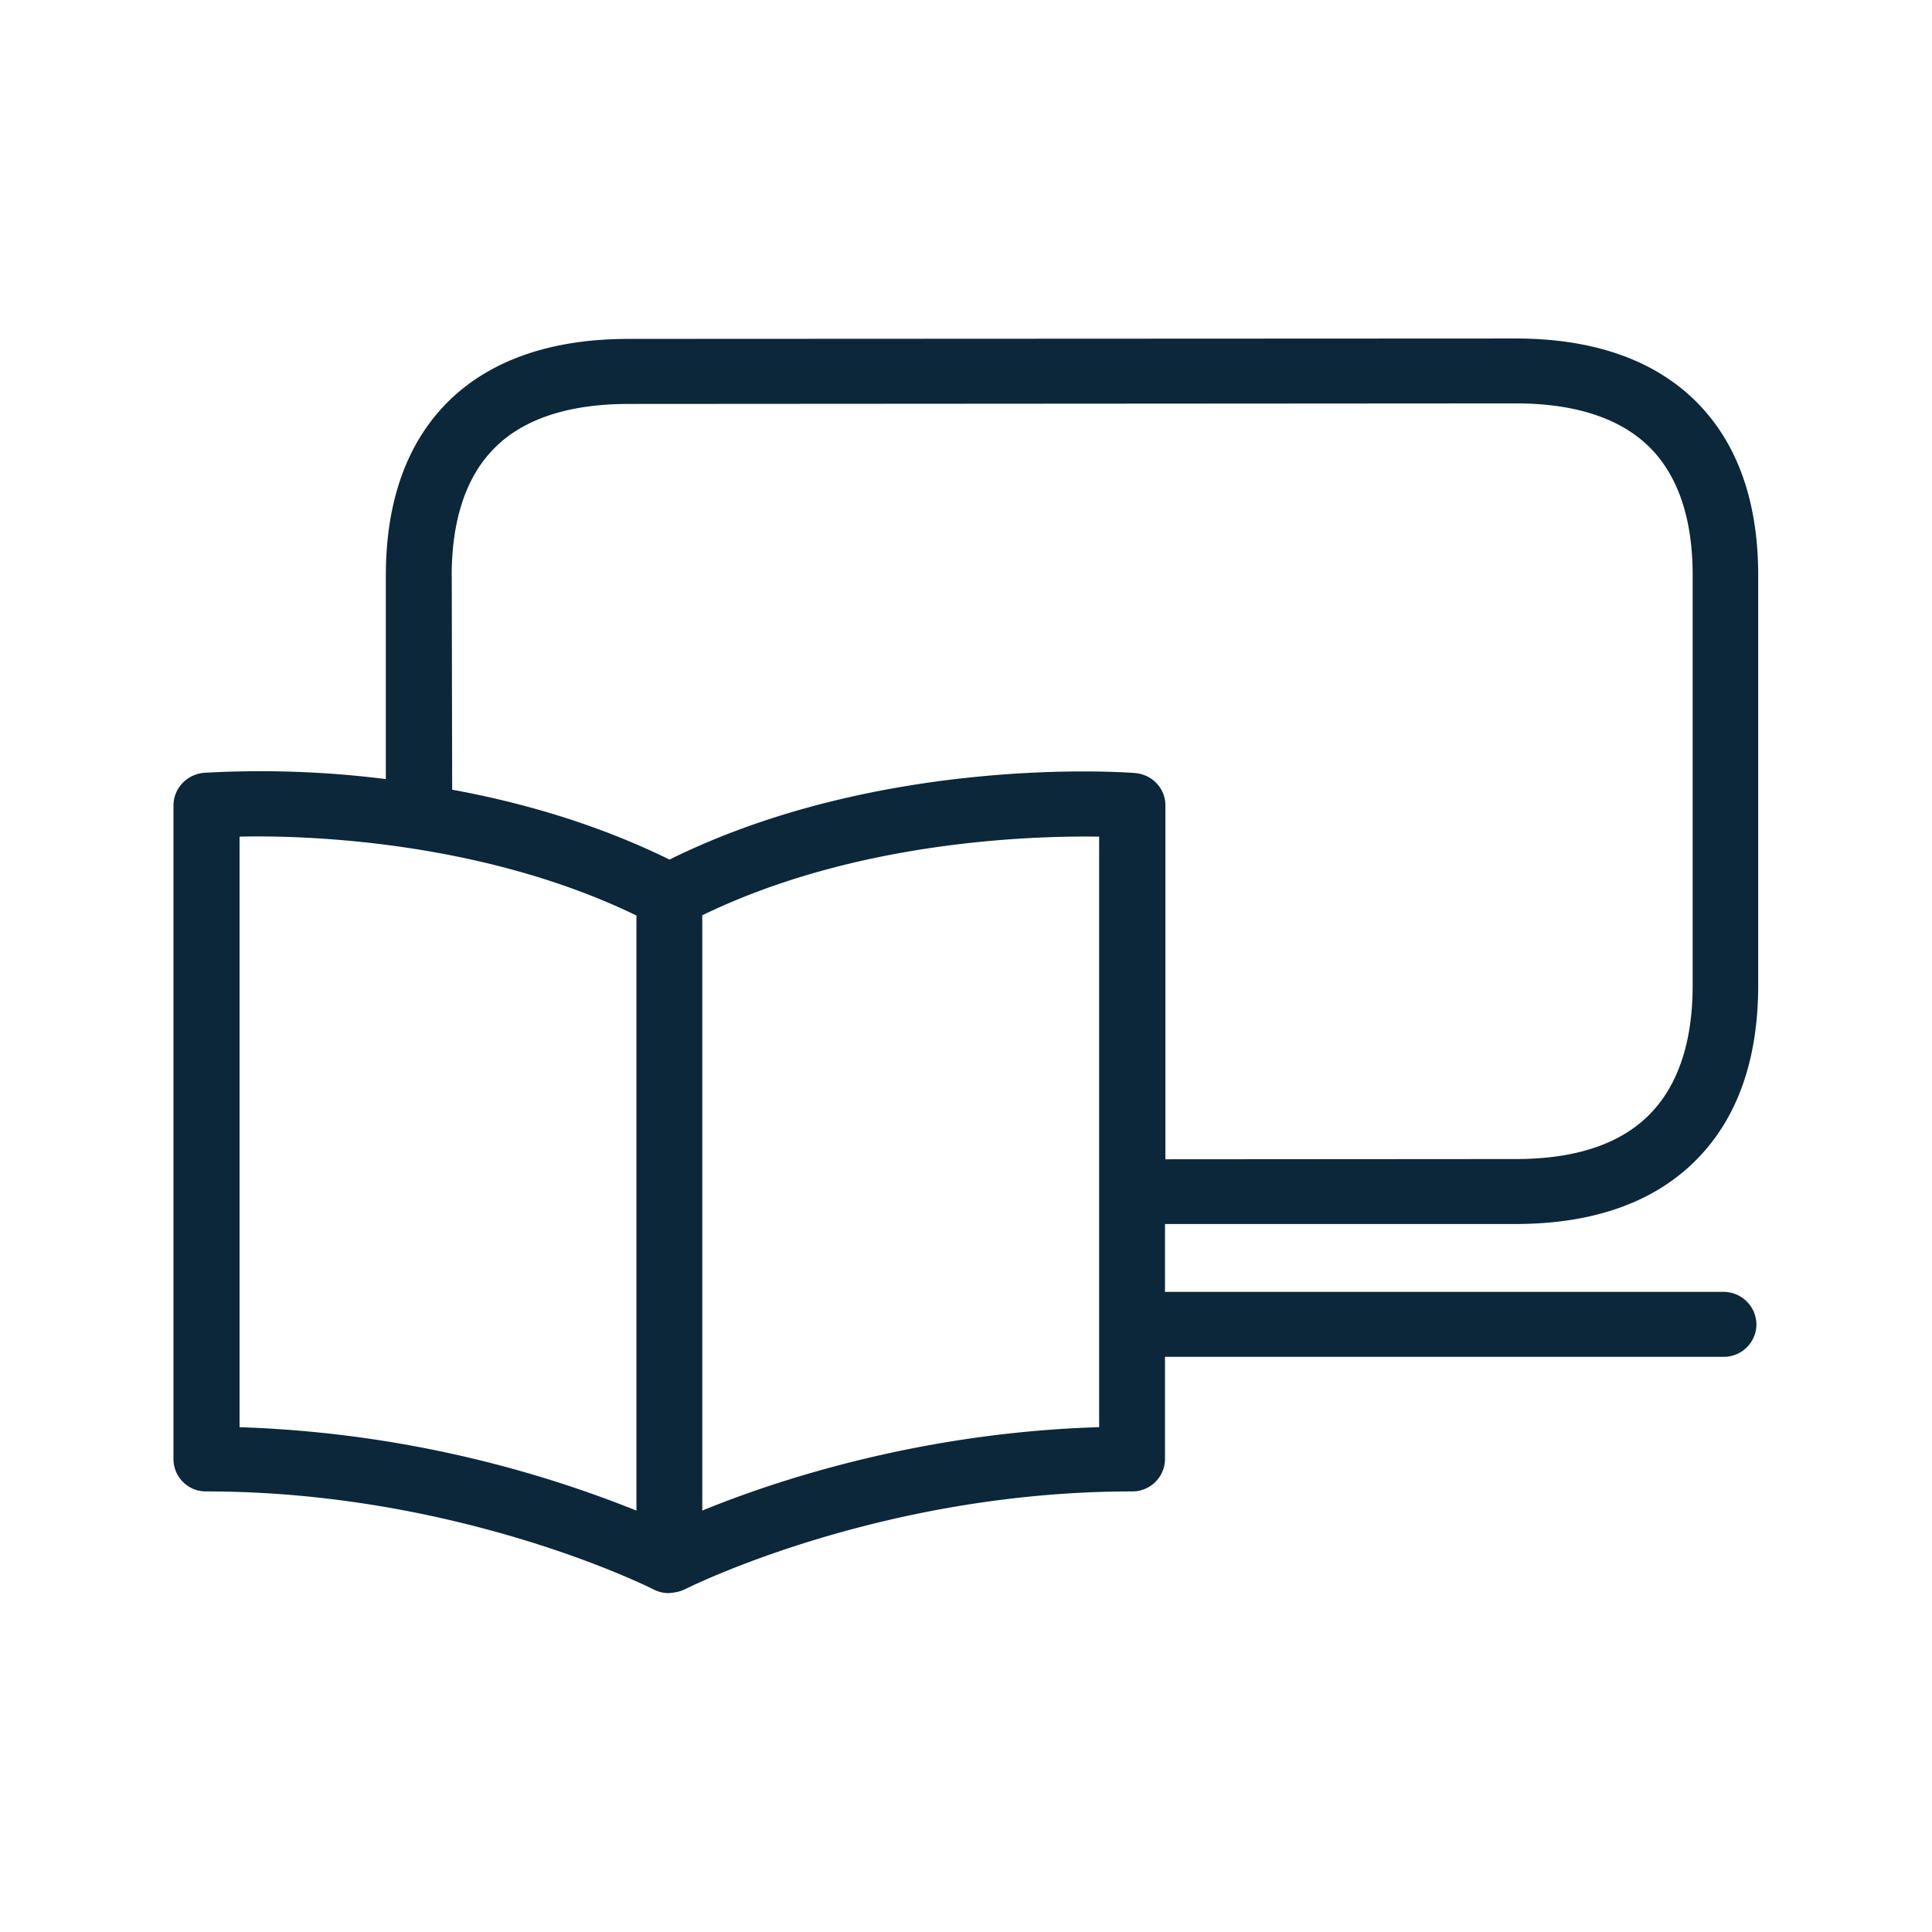 <svg xmlns="http://www.w3.org/2000/svg" width="24" height="24" fill="none"><path fill="#0B2739" d="M21.082 14.398c-.524.535-1.285.807-2.258.807h-4.352v.843h6.938c.224 0 .406.18.409.404a.405.405 0 0 1-.41.403h-6.937v1.269a.405.405 0 0 1-.41.403c-3.133 0-5.51 1.194-5.559 1.218a.495.495 0 0 1-.178.043.04.04 0 0 1-.013.002.406.406 0 0 1-.19-.044c-.049-.025-2.427-1.219-5.558-1.219a.402.402 0 0 1-.409-.4v-8.12c0-.214.165-.387.378-.407a12.477 12.477 0 0 1 2.26.078V7.152c0-.919.258-1.642.763-2.152.523-.523 1.282-.79 2.254-.79l11.017-.005c.972 0 1.731.269 2.252.793.505.51.762 1.232.762 2.15v5.09c0 .92-.255 1.645-.759 2.16ZM5.612 7.155l.005 2.655c.86.157 1.801.426 2.7.868 2.63-1.302 5.653-1.086 5.782-1.075.213.017.378.19.378.4v4.398l4.353-.003c.742 0 1.303-.187 1.667-.56.35-.358.53-.896.53-1.6v-5.09c0-.702-.18-1.234-.53-1.587-.364-.364-.925-.55-1.67-.55L7.81 5.018c-.745 0-1.308.185-1.669.55-.35.352-.53.887-.53 1.588Zm2.294 4.218c-1.897-.921-4.073-1-4.93-.98v7.336c1.692.056 3.358.406 4.93 1.036v-7.392Zm.818 7.392c.888-.364 2.689-.969 4.93-1.036v-7.336c-.863-.012-3.034.056-4.93.977v7.395Z"/></svg>